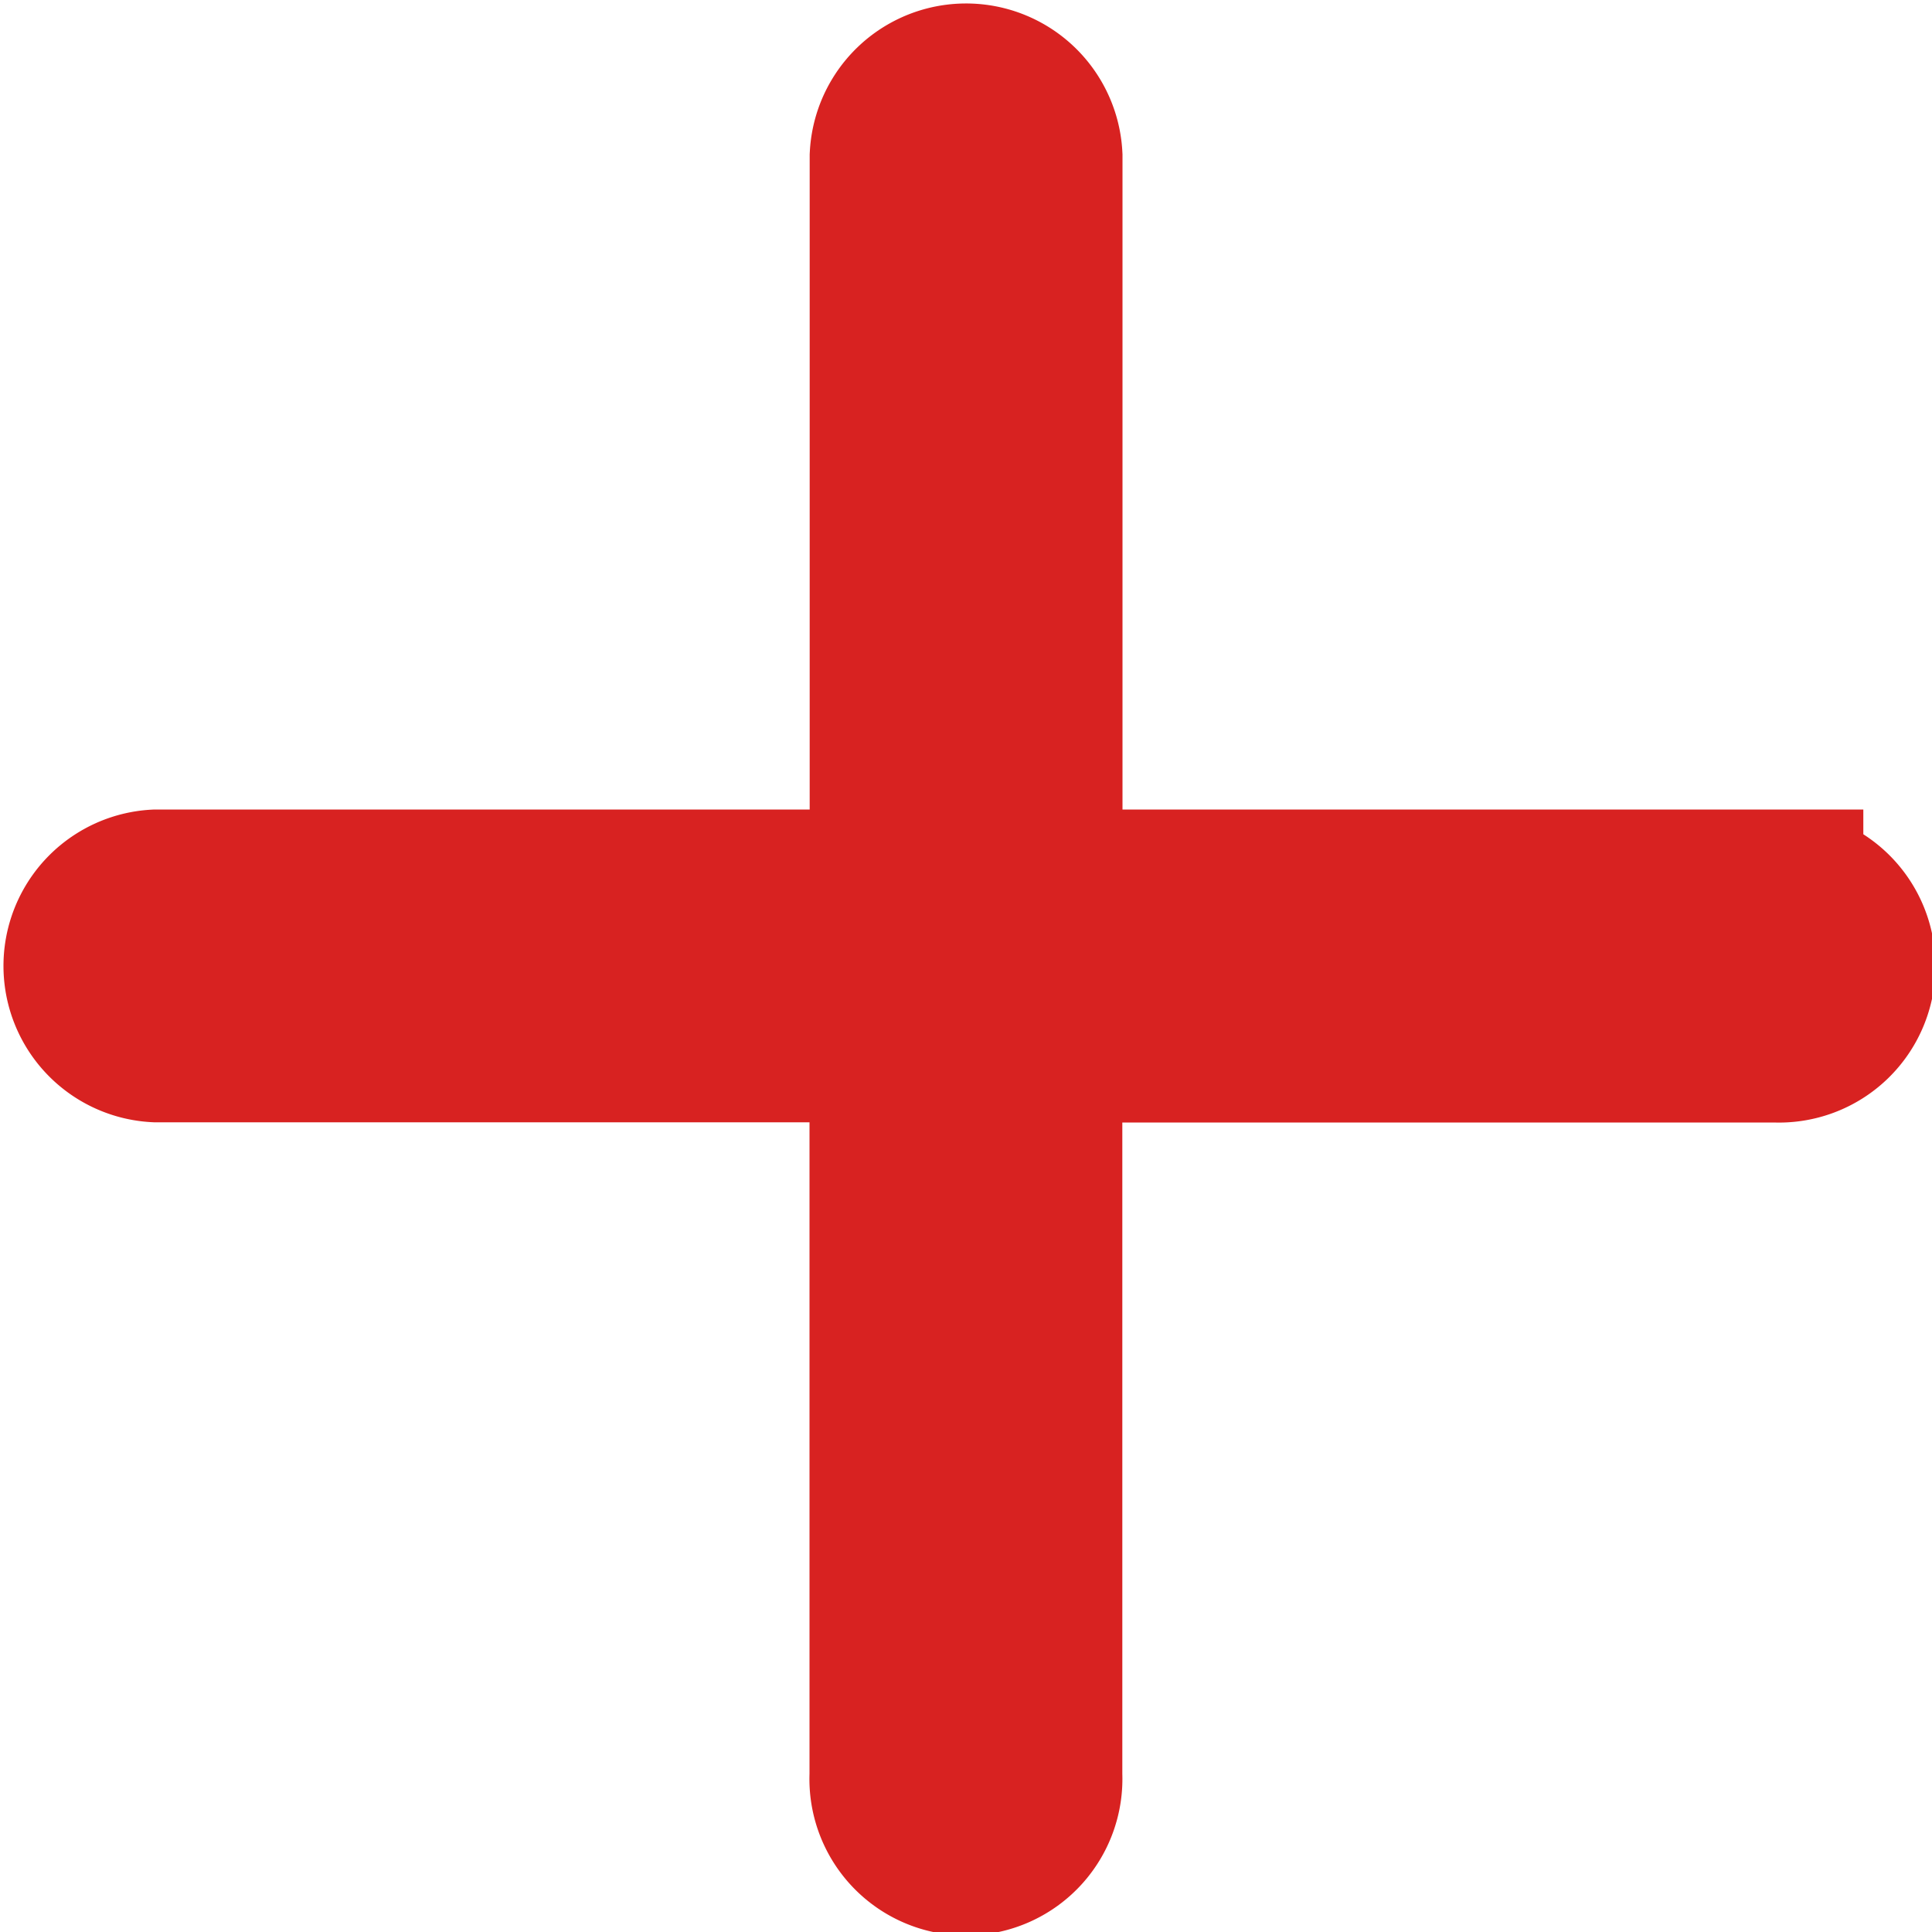 <svg xmlns="http://www.w3.org/2000/svg" width="11" height="11" viewBox="0 0 11 11">
  <path id="Path_125848" data-name="Path 125848" d="M9.609,4.609H5.391V.391a.391.391,0,0,0-.781,0V4.609H.391a.391.391,0,0,0,0,.781H4.609V9.609a.391.391,0,1,0,.781,0V5.391H9.609a.391.391,0,1,0,0-.781Z" transform="translate(0.5 0.5)" fill="#d82221" stroke="#d82221" stroke-width="1"/>
</svg>
